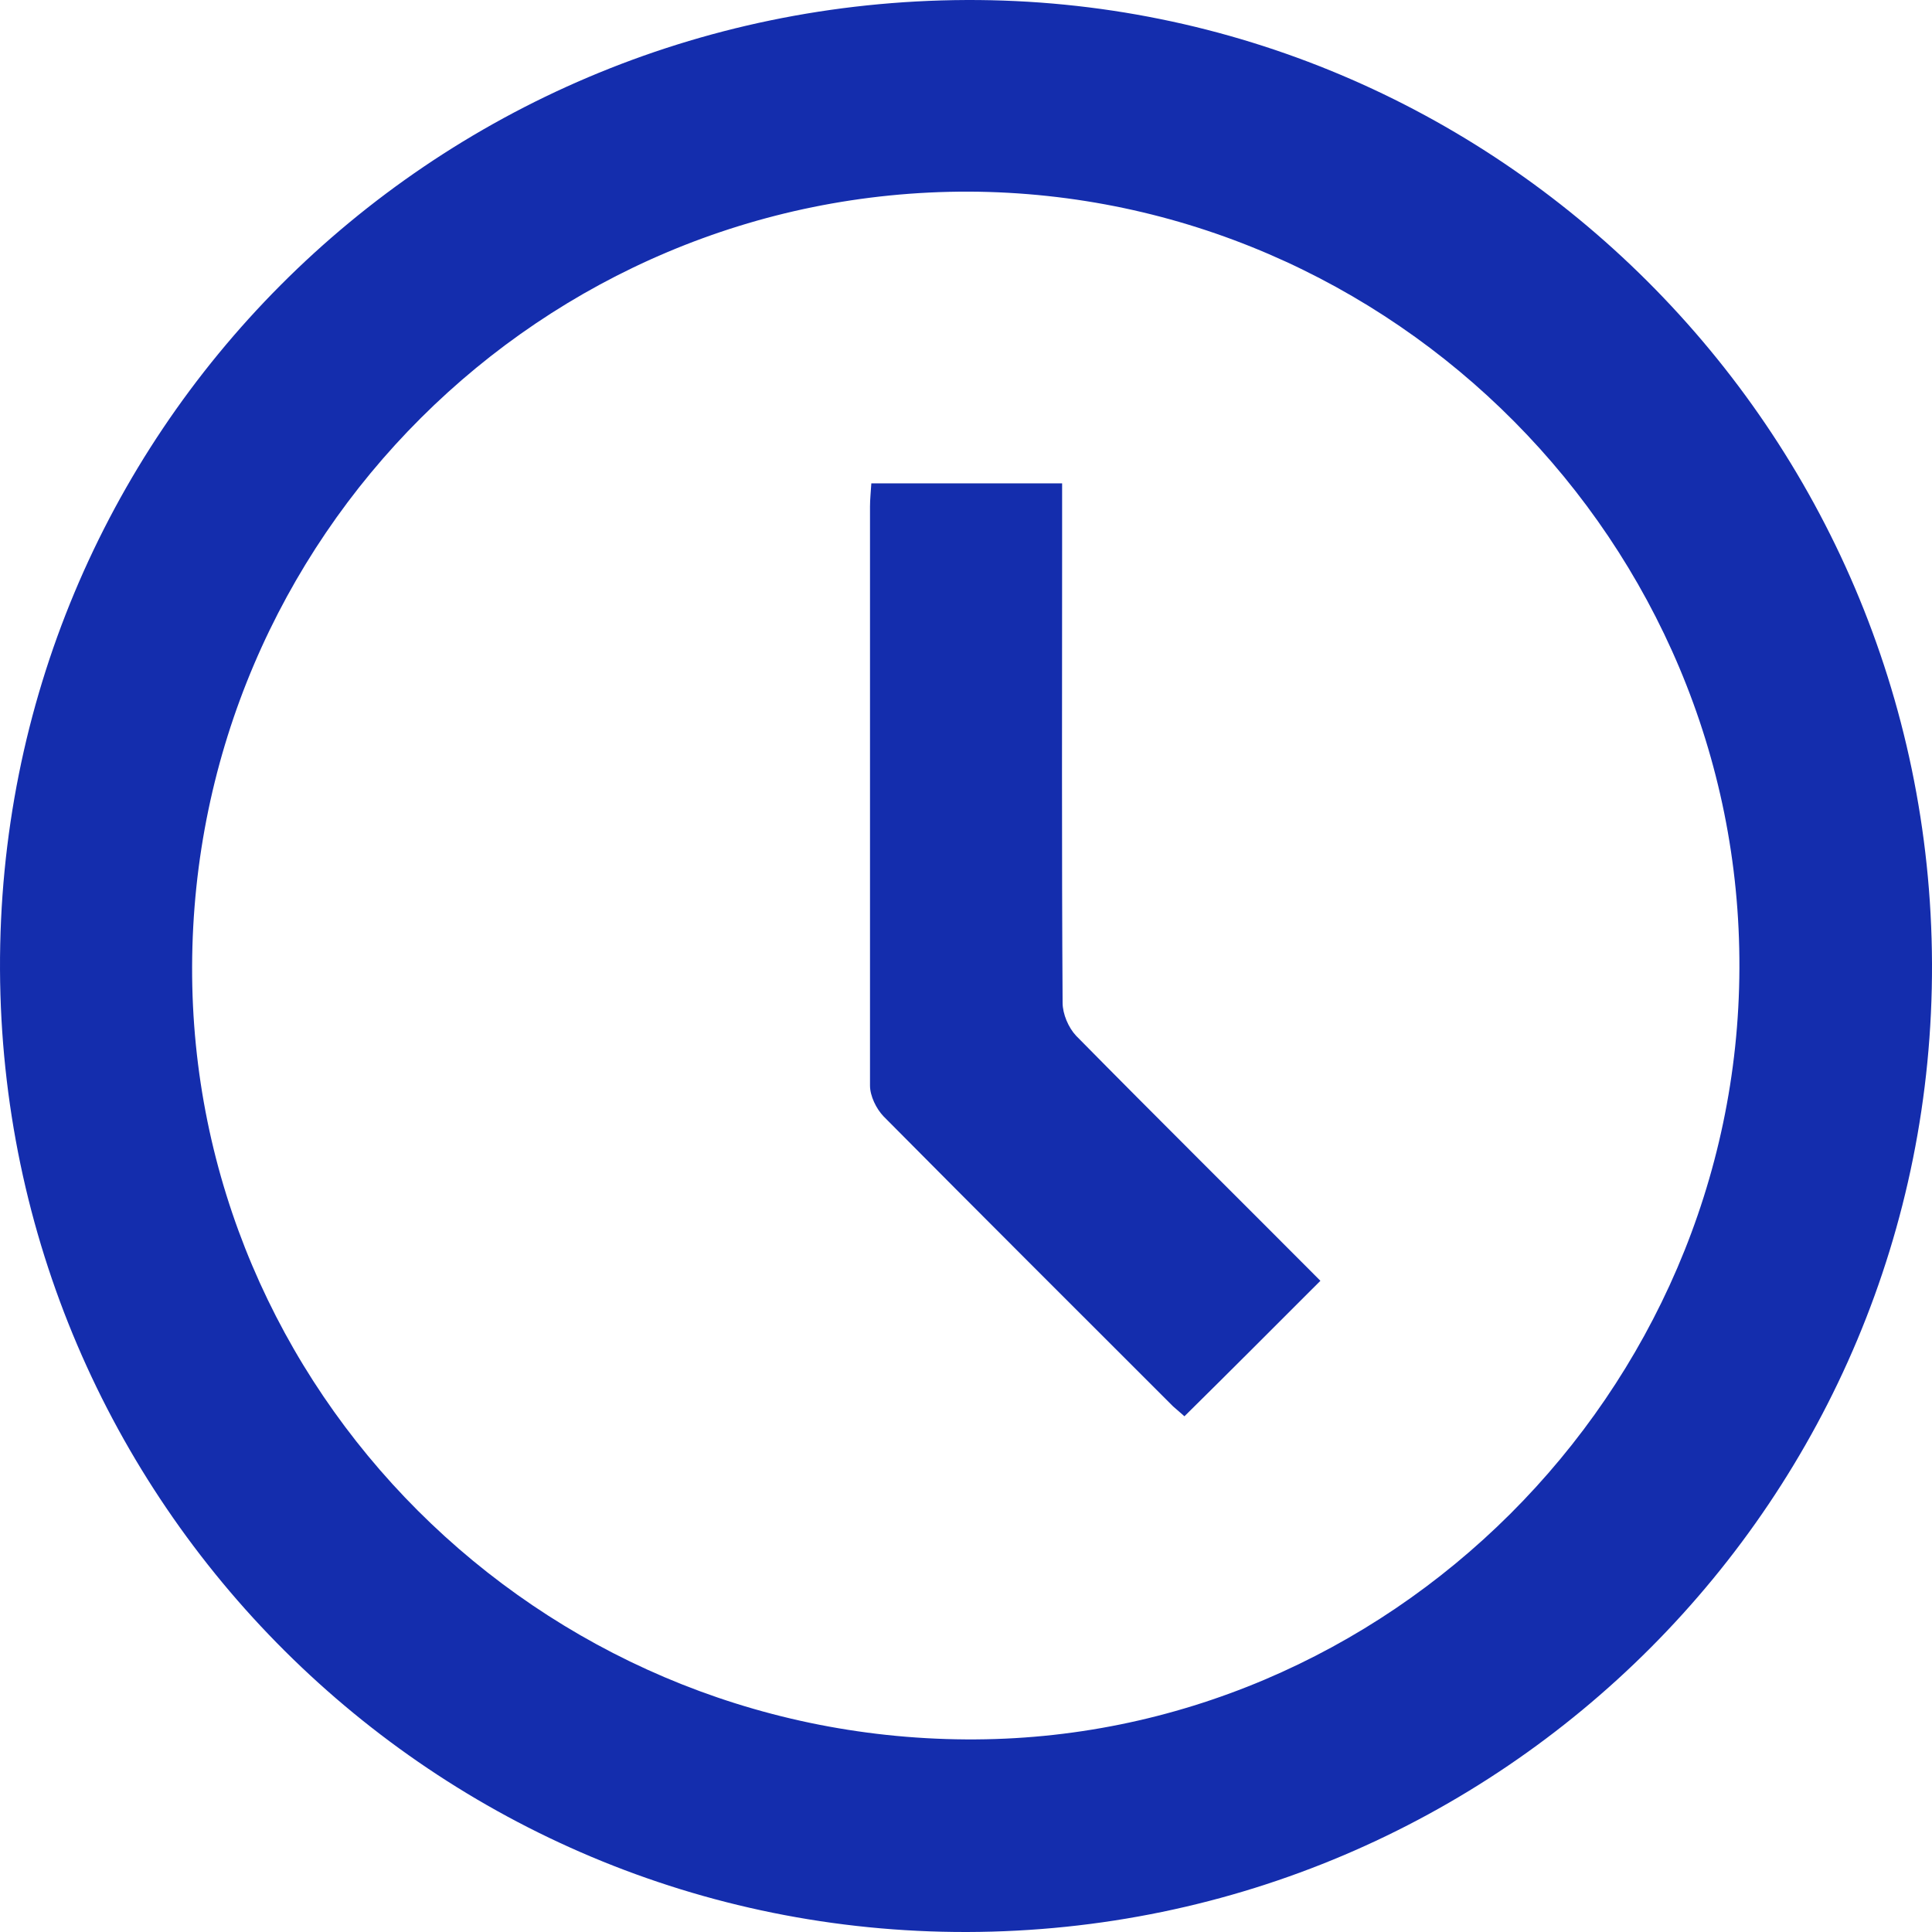 <svg width="16" height="16" viewBox="0 0 16 16" fill="none" xmlns="http://www.w3.org/2000/svg">
<path d="M8.004 4.70272e-05C12.394 -0.015 15.985 3.565 16 7.981C16.015 12.402 12.439 15.989 8.008 16C3.602 16.008 0.019 12.443 7.36428e-05 8.03C-0.019 3.599 3.55 0.019 8.004 4.70272e-05ZM1.591 8.004C1.58 11.512 4.454 14.383 8 14.405C11.49 14.428 14.394 11.531 14.405 8.019C14.42 4.503 11.542 1.602 8.023 1.587C4.488 1.58 1.602 4.454 1.591 8.004Z" fill="#142DAD"/>
<path d="M7.216 4.003C7.745 4.003 8.259 4.003 8.796 4.003C8.796 4.184 8.796 4.349 8.796 4.517C8.796 5.778 8.792 7.043 8.8 8.304C8.8 8.397 8.848 8.51 8.912 8.578C9.588 9.264 10.271 9.94 10.935 10.607C10.559 10.983 10.192 11.351 9.809 11.729C9.798 11.718 9.756 11.684 9.715 11.647C8.916 10.848 8.113 10.048 7.317 9.245C7.257 9.182 7.205 9.077 7.205 8.99C7.205 7.392 7.205 5.793 7.205 4.195C7.205 4.135 7.212 4.071 7.216 4.003Z" fill="#142DAD"/>
</svg>
